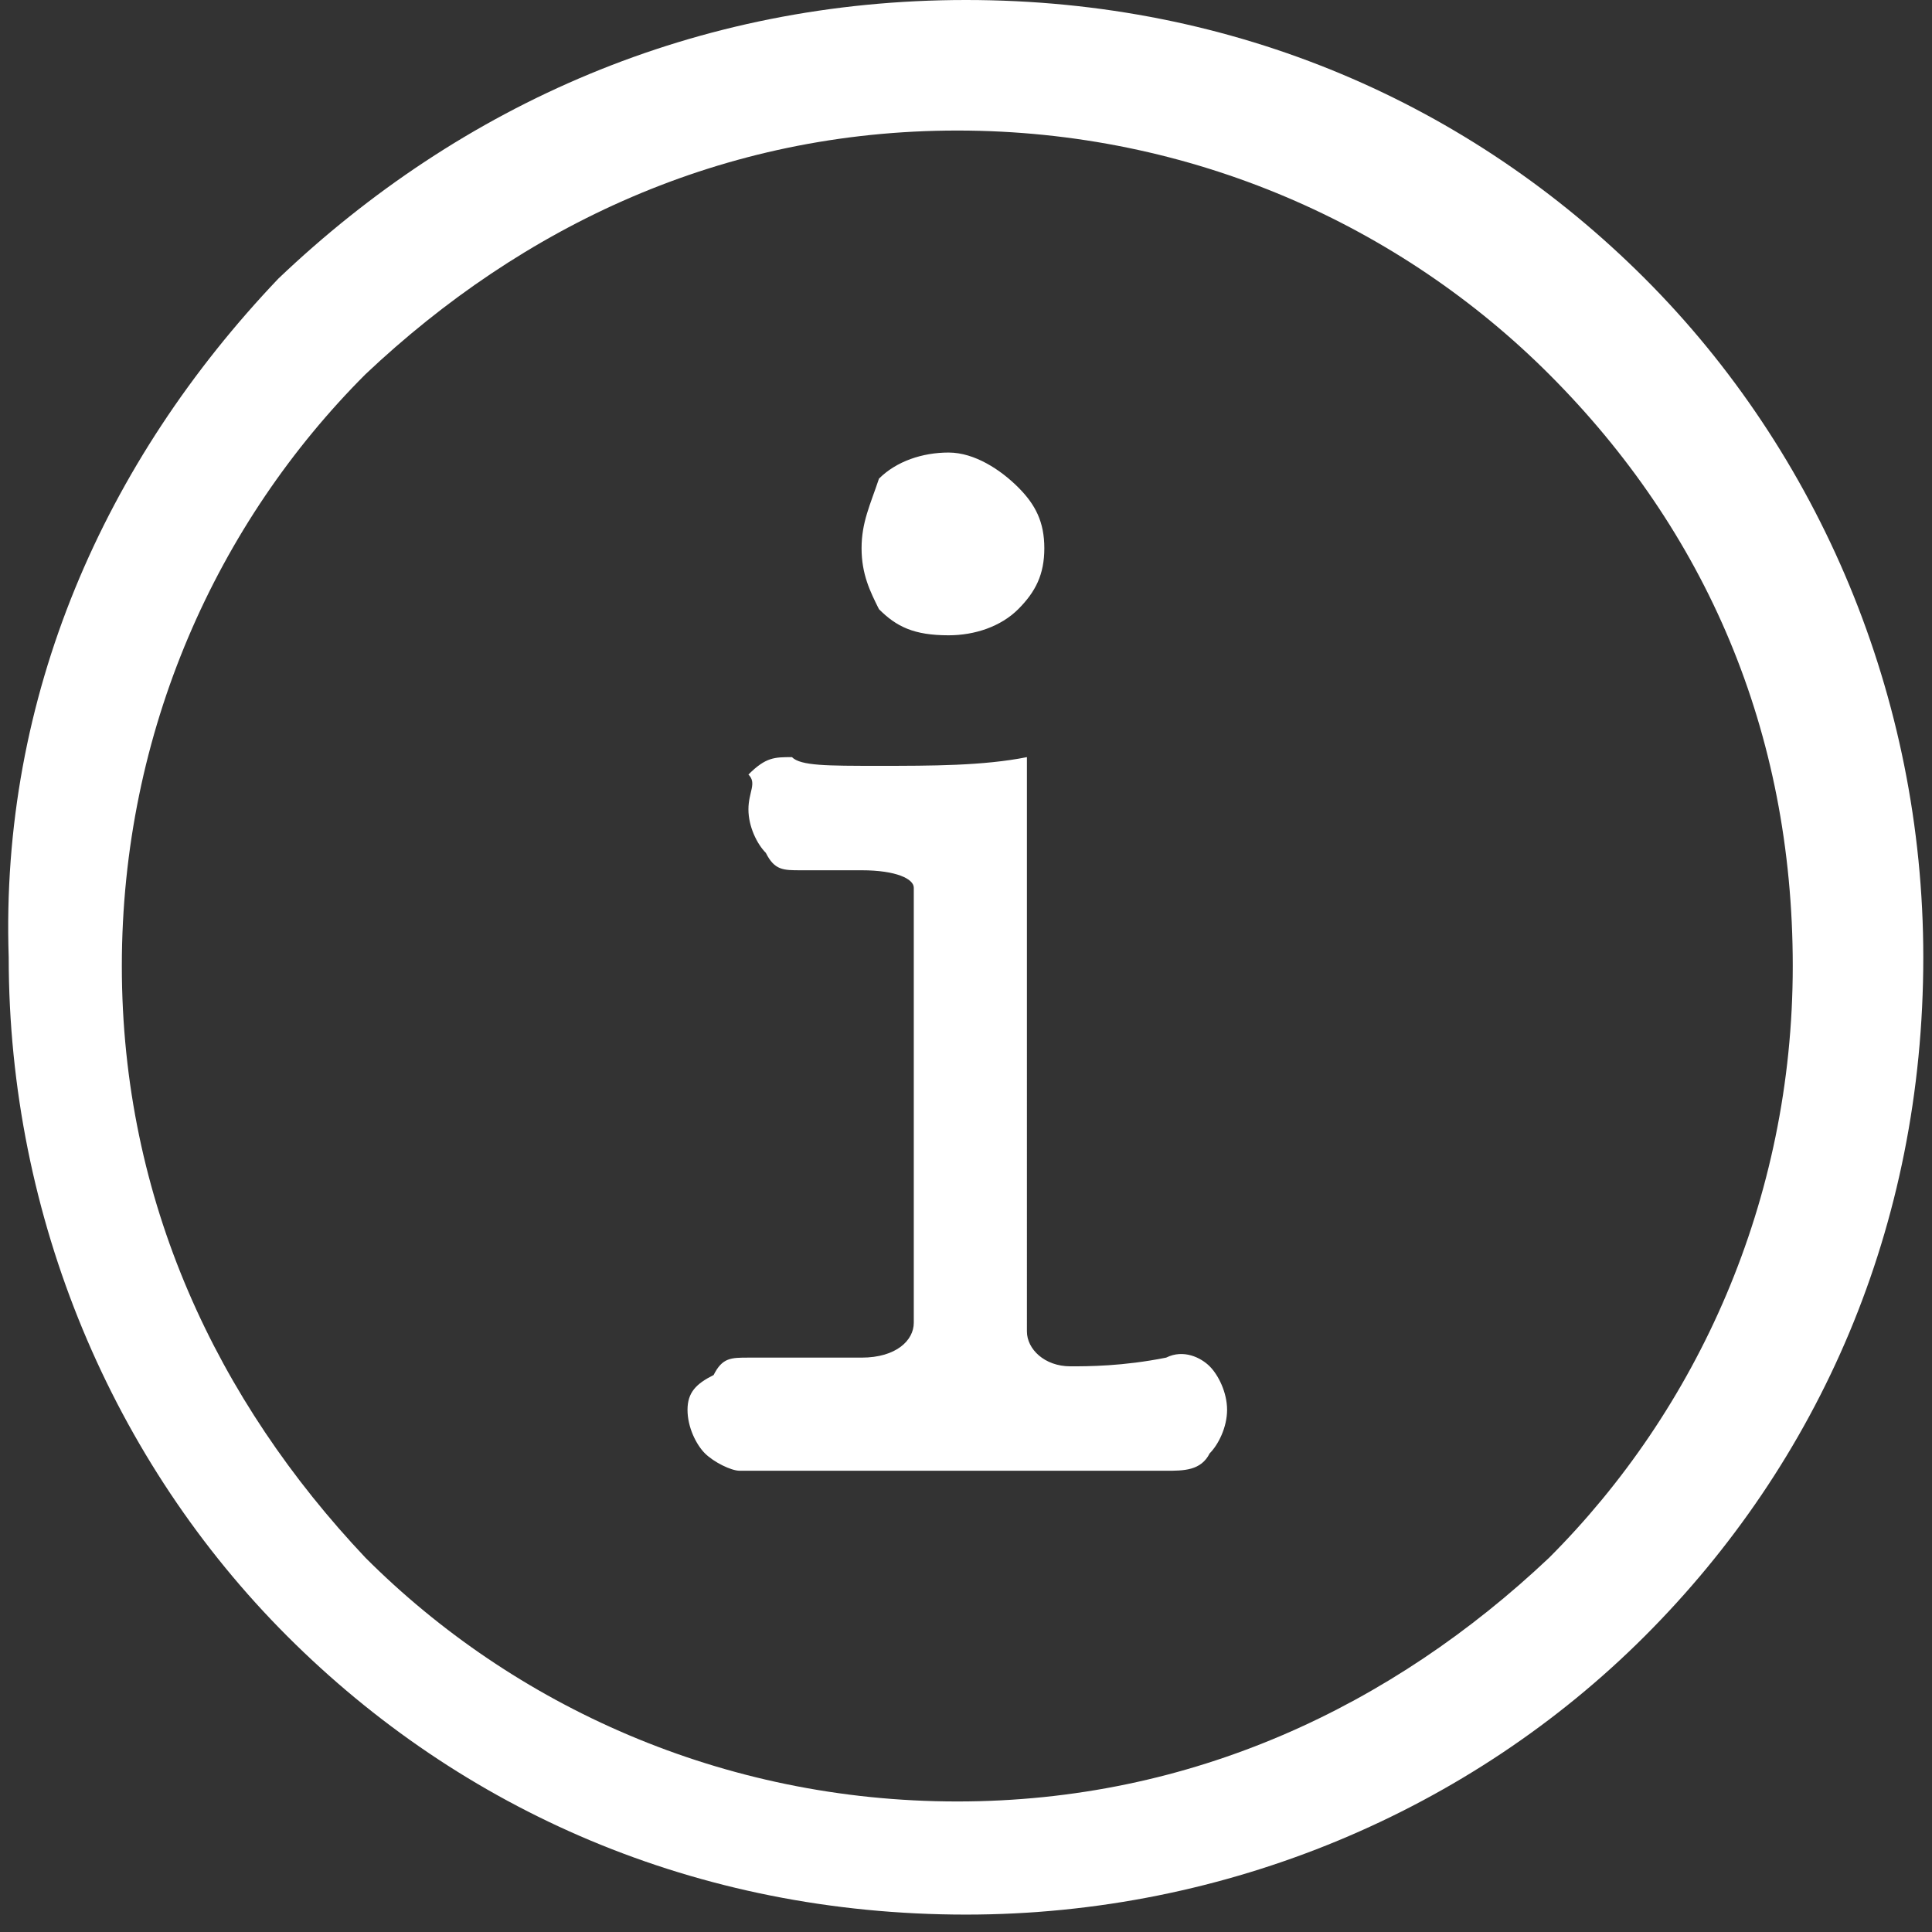 <?xml version="1.0" encoding="utf-8"?>
<!-- Generator: Adobe Illustrator 21.1.0, SVG Export Plug-In . SVG Version: 6.00 Build 0)  -->
<svg version="1.1" id="Layer_1" xmlns="http://www.w3.org/2000/svg" xmlns:xlink="http://www.w3.org/1999/xlink" x="0px" y="0px"
	 viewBox="0 0 22.2 22.2" style="enable-background:new 0 0 22.2 22.2;" xml:space="preserve">
<rect x="0" y="0" width="22.2" height="22.2" fill="#333333" stroke="none"/>
<style type="text/css">
	.st0{clip-path:url(#SVGID_2_);fill-rule:evenodd;clip-rule:evenodd;fill:#FFFFFF;}
</style>
<g>
	<defs>
		<rect id="SVGID_1_" y="0" width="22.2" height="22.2"/>
	</defs>
	<clipPath id="SVGID_2_">
		<use xlink:href="#SVGID_1_"  style="overflow:visible;"/>
	</clipPath>
	<path class="st0" d="M11.1,0c3.1,0,5.8,1.2,7.8,3.2c2,2,3.2,4.8,3.2,7.8c0,3.1-1.2,5.8-3.2,7.8c-2,2-4.8,3.2-7.8,3.2
		c-3.1,0-5.8-1.2-7.8-3.2c-2-2-3.2-4.8-3.2-7.8C0,8,1.2,5.3,3.2,3.2C5.3,1.2,8,0,11.1,0 M10.9,5.2c-0.3,0-0.6,0.1-0.8,0.3
		C10,5.8,9.9,6,9.9,6.3c0,0.3,0.1,0.5,0.2,0.7c0.2,0.2,0.4,0.3,0.8,0.3c0.3,0,0.6-0.1,0.8-0.3c0.2-0.2,0.3-0.4,0.3-0.7
		c0-0.3-0.1-0.5-0.3-0.7C11.5,5.4,11.2,5.2,10.9,5.2 M10.5,10.2v5c0,0.2-0.2,0.4-0.6,0.4c-0.2,0-0.6,0-1.2,0l-0.1,0
		c-0.2,0-0.3,0-0.4,0.2C8,15.9,7.9,16,7.9,16.2c0,0.2,0.1,0.4,0.2,0.5c0.1,0.1,0.3,0.2,0.4,0.2c0.7,0,1.5,0,2.3,0c0.9,0,1.8,0,2.6,0
		c0.2,0,0.4,0,0.5-0.2c0.1-0.1,0.2-0.3,0.2-0.5c0-0.2-0.1-0.4-0.2-0.5c-0.1-0.1-0.3-0.2-0.5-0.1c-0.5,0.1-0.9,0.1-1.1,0.1
		c-0.3,0-0.5-0.2-0.5-0.4V8.7c-0.5,0.1-1.1,0.1-1.7,0.1c-0.6,0-0.9,0-1-0.1c-0.2,0-0.3,0-0.5,0.2C8.7,9,8.6,9.1,8.6,9.3
		c0,0.2,0.1,0.4,0.2,0.5C8.9,10,9,10,9.2,10c0.2,0,0.4,0,0.7,0C10.3,10,10.5,10.1,10.5,10.2 M17.8,4.3c-1.7-1.7-4.1-2.8-6.8-2.8
		s-5,1.1-6.8,2.8c-1.7,1.7-2.8,4.1-2.8,6.8s1.1,5,2.8,6.8c1.7,1.7,4.1,2.8,6.8,2.8s5-1.1,6.8-2.8c1.7-1.7,2.8-4.1,2.8-6.8
		S19.6,6.1,17.8,4.3"/>
</g>
</svg>
